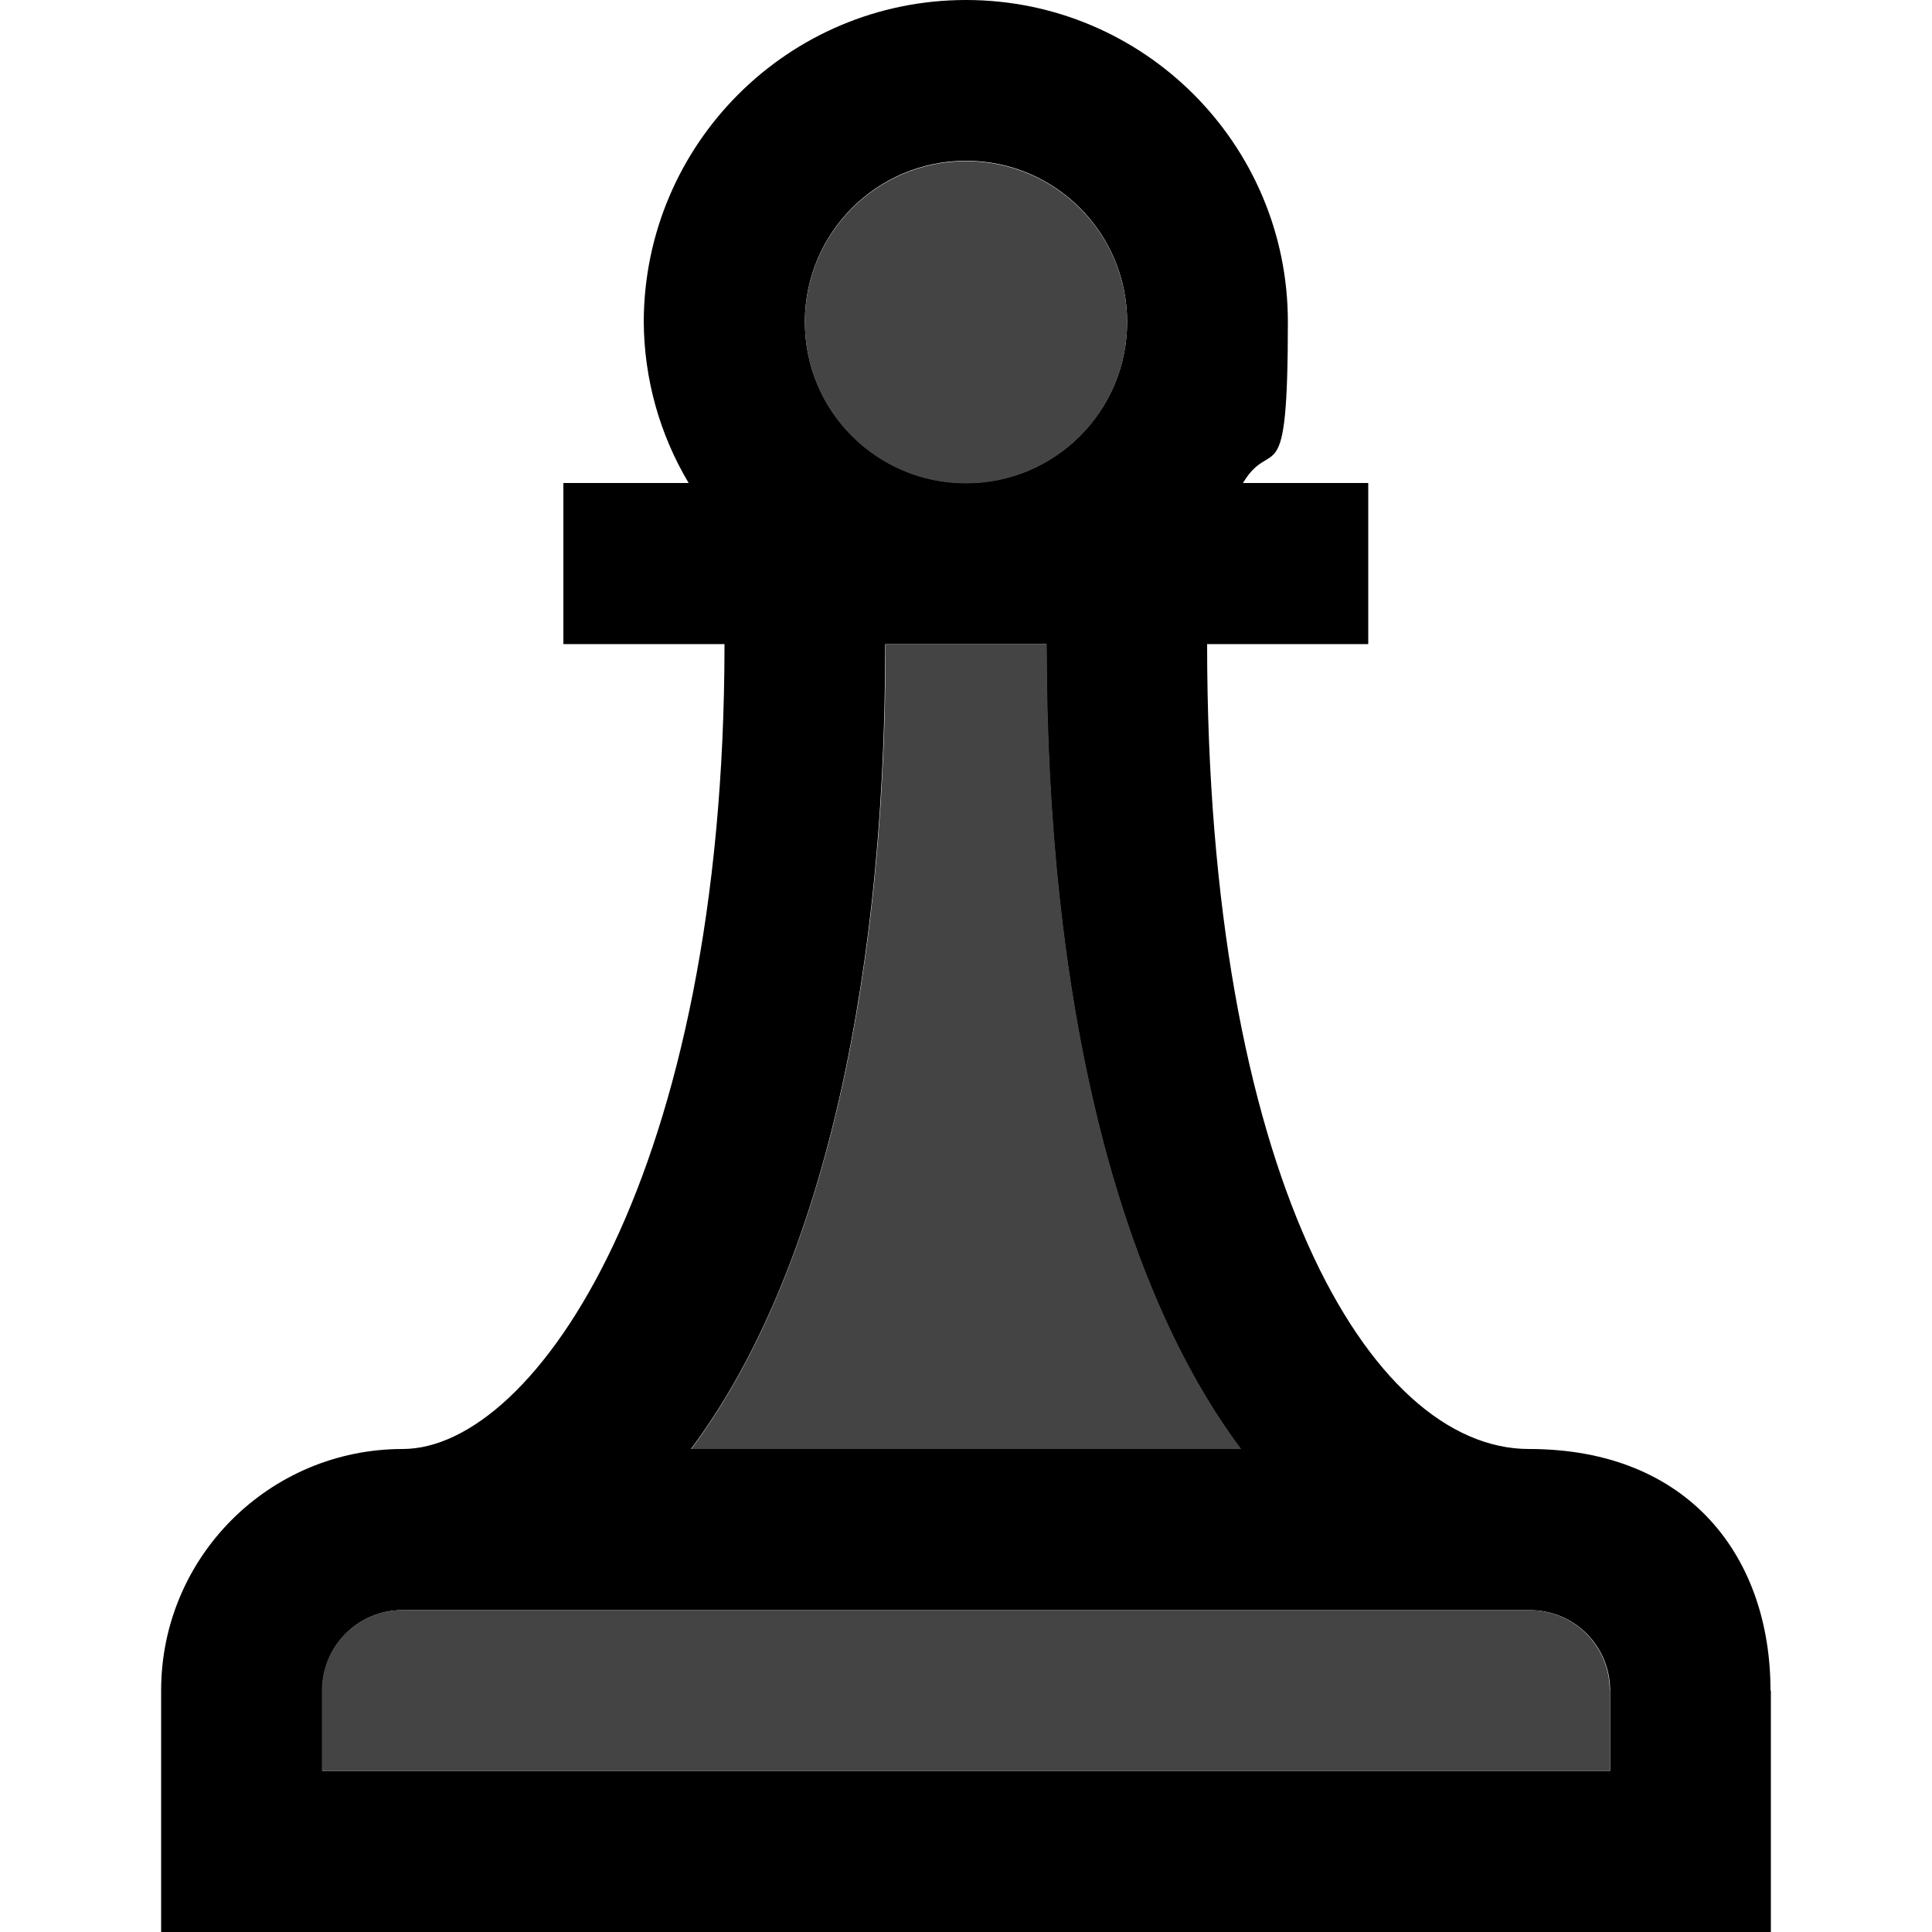 <?xml version="1.0" encoding="UTF-8"?>
<svg xmlns="http://www.w3.org/2000/svg" version="1.1" viewBox="0 0 512 512">
  <defs>
    <style>
      .cls-1 {
        fill: #444;
      }
    </style>
  </defs>
  <!-- Generator: Adobe Illustrator 28.7.1, SVG Export Plug-In . SVG Version: 1.2.0 Build 142)  -->
  <g>
    <g id="Layer_1">
      <g id="Layer_1-2" data-name="Layer_1">
        <g>
          <path d="M469.3,448v64H42.7v-64c0-35.4,28.7-64,64-64s85.3-73.3,85.3-213.3h-42.7v-42.7h33.2c-7.7-12.9-11.8-27.6-11.9-42.7C170.7,38.2,208.9,0,256,0s85.3,38.2,85.3,85.3-4.2,29.8-11.9,42.7h33.2v42.7h-42.7c0,140.1,42.9,213.3,85.3,213.3s64,28.6,64,64h0ZM426.7,469.3v-21.3c0-11.8-9.5-21.3-21.3-21.3H106.7c-11.8,0-21.3,9.5-21.3,21.3v21.3h341.3ZM183.2,384h145.6c-32.5-43.5-51.5-118-51.5-213.3h-42.7c0,95.3-18.9,169.8-51.5,213.3h.1ZM298.7,85.3c0-23.6-19.1-42.7-42.7-42.7s-42.7,19.1-42.7,42.7,19.1,42.7,42.7,42.7,42.7-19.1,42.7-42.7Z"/>
          <path class="cls-1" d="M426.7,448v21.3H85.3v-21.3c0-11.8,9.6-21.3,21.3-21.3h298.7c11.8,0,21.3,9.5,21.3,21.3h.1Z"/>
          <path class="cls-1" d="M328.8,384h-145.6c32.5-43.5,51.5-118,51.5-213.3h42.7c0,95.3,19,169.8,51.5,213.3h-.1Z"/>
          <path class="cls-1" d="M256,42.7c23.6,0,42.7,19.1,42.7,42.7s-19.1,42.7-42.7,42.7-42.7-19.1-42.7-42.7,19.1-42.7,42.7-42.7Z"/>
        </g>
      </g>
    </g>
  </g>
</svg>